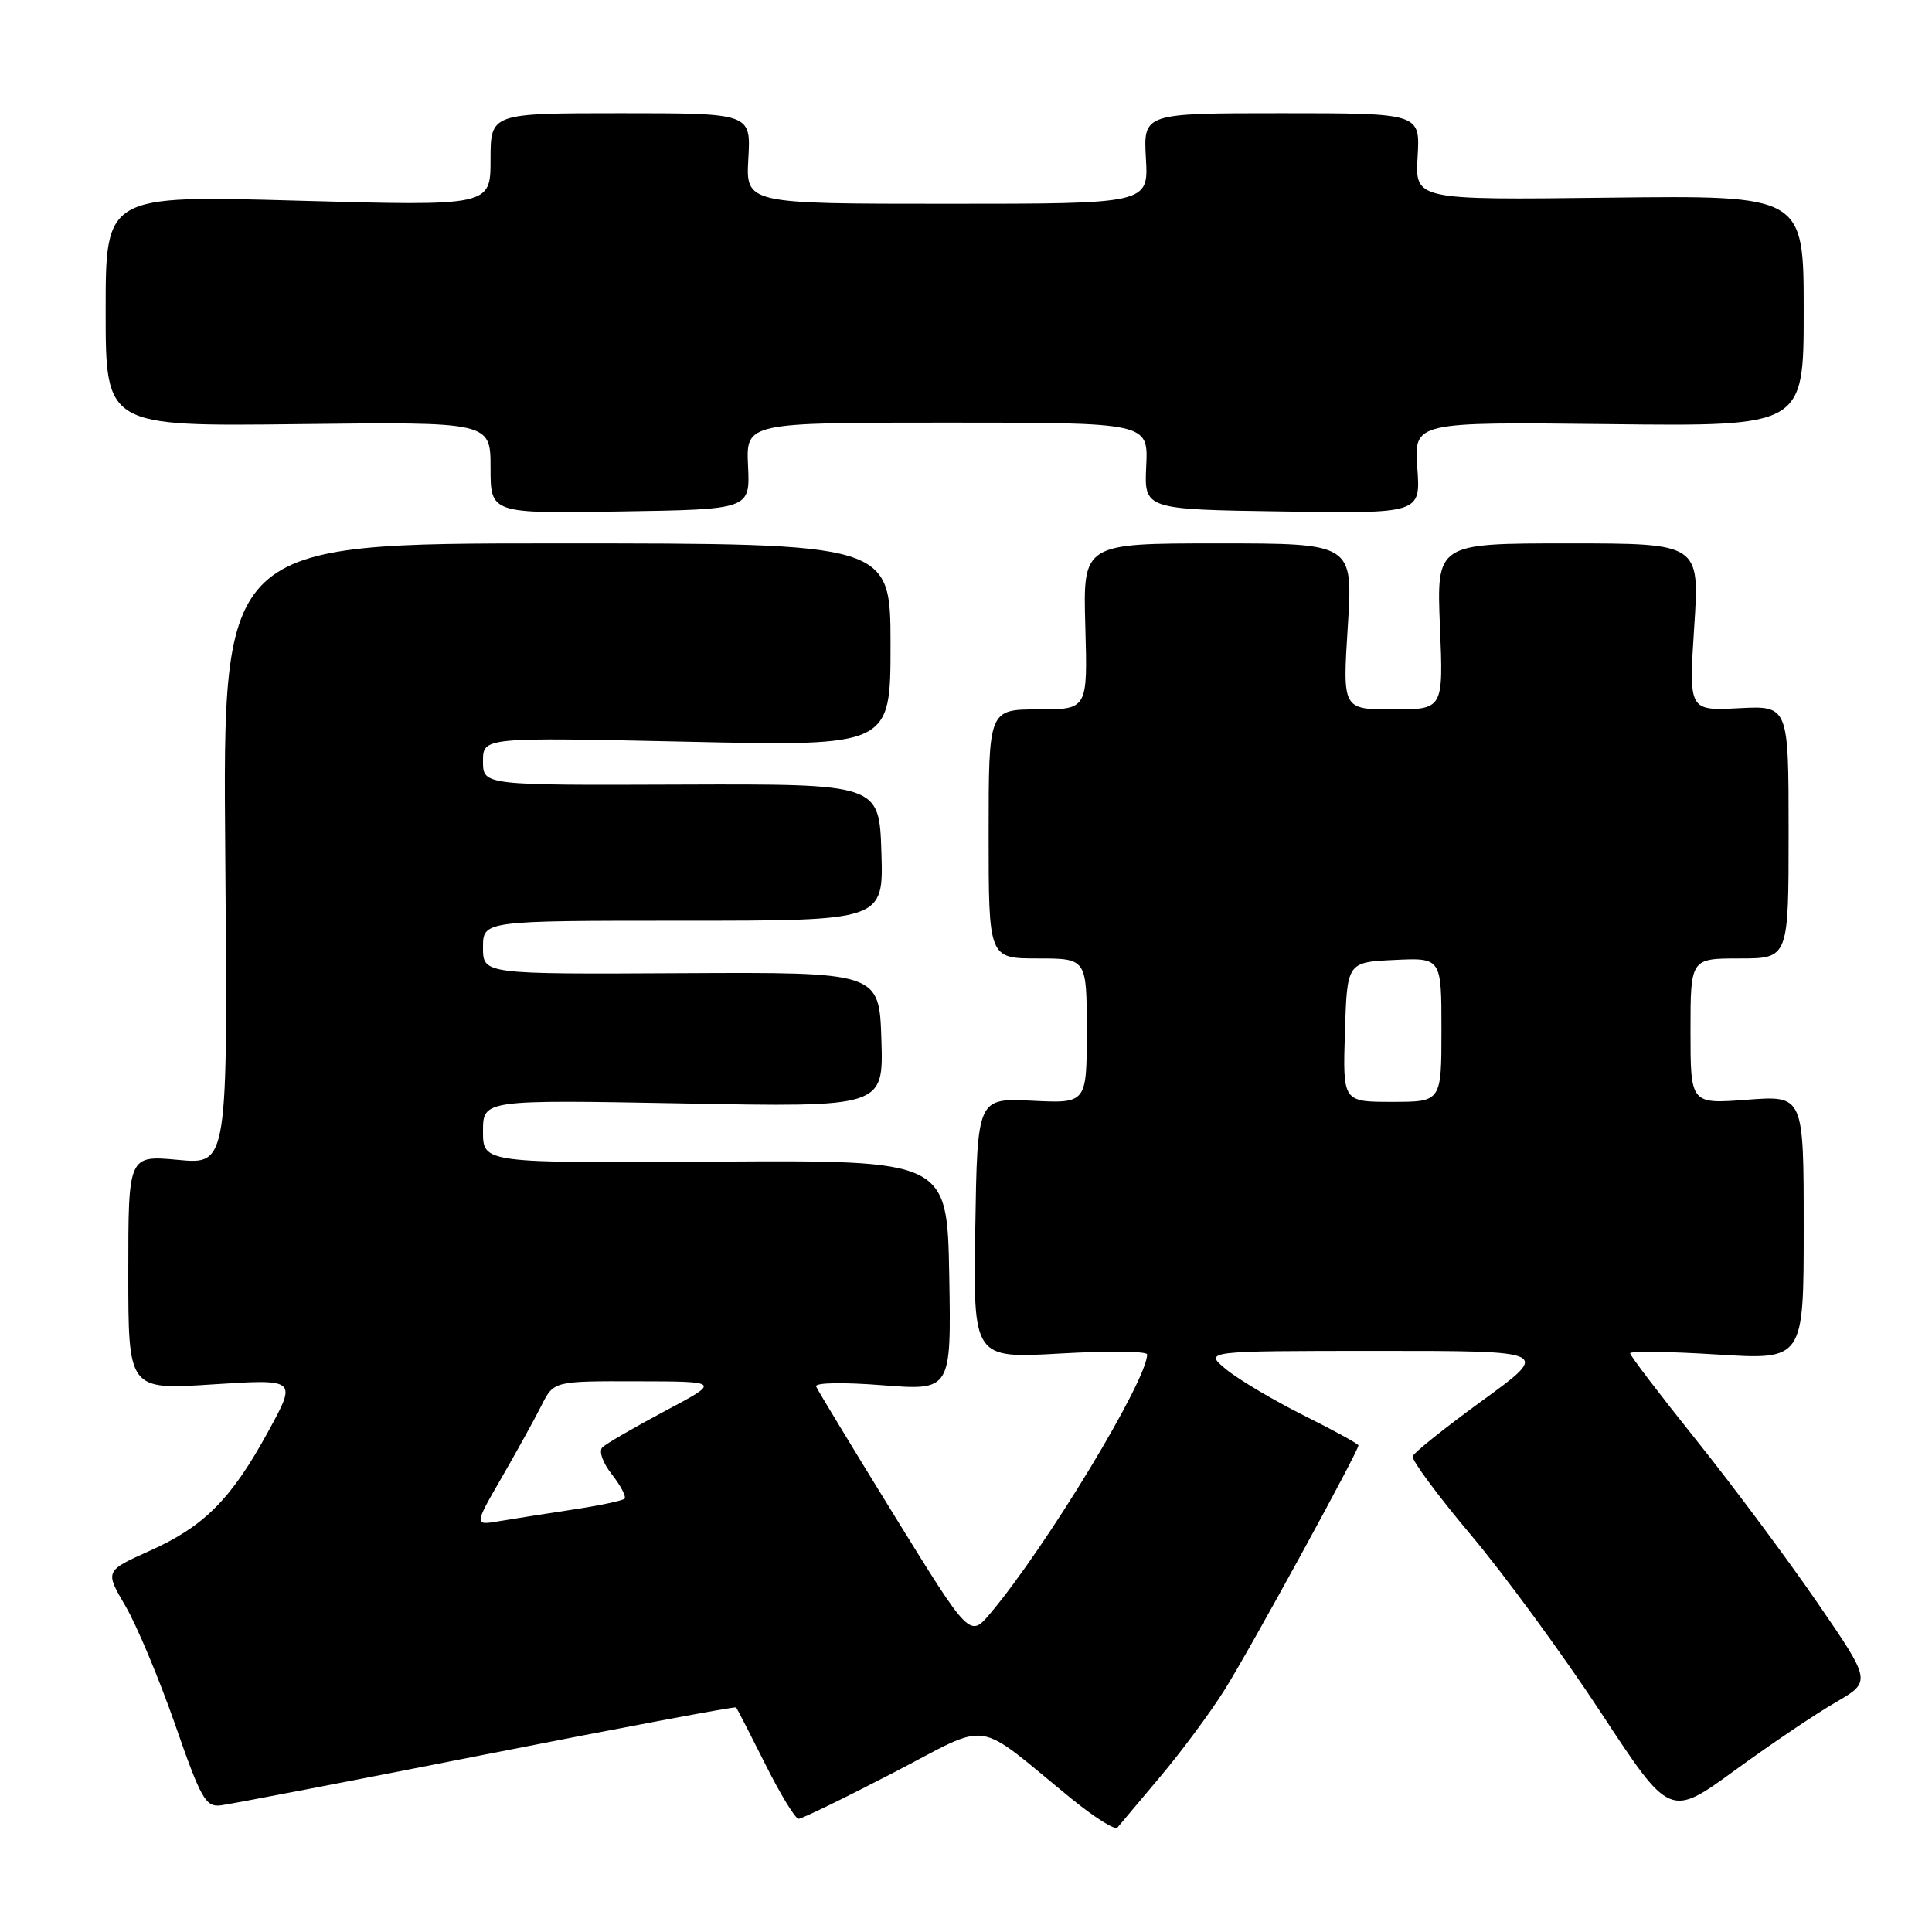 <?xml version="1.0" encoding="UTF-8" standalone="no"?>
<!DOCTYPE svg PUBLIC "-//W3C//DTD SVG 1.1//EN" "http://www.w3.org/Graphics/SVG/1.1/DTD/svg11.dtd" >
<svg xmlns="http://www.w3.org/2000/svg" xmlns:xlink="http://www.w3.org/1999/xlink" version="1.1" viewBox="0 0 256 256">
 <g >
 <path fill="currentColor"
d=" M 153.67 235.50 C 156.46 232.20 160.30 227.03 162.21 224.00 C 165.42 218.94 180.00 192.31 180.00 191.52 C 180.00 191.33 176.74 189.54 172.75 187.55 C 168.76 185.55 164.15 182.82 162.50 181.47 C 159.50 179.01 159.50 179.01 182.48 179.00 C 205.46 179.00 205.46 179.00 196.48 185.54 C 191.54 189.13 187.36 192.47 187.19 192.96 C 187.02 193.45 190.50 198.15 194.92 203.41 C 199.34 208.66 207.08 219.24 212.12 226.91 C 221.27 240.85 221.27 240.85 229.89 234.57 C 234.62 231.12 240.64 227.06 243.25 225.56 C 247.99 222.81 247.99 222.81 240.75 212.27 C 236.76 206.47 229.57 196.81 224.75 190.80 C 219.94 184.79 216.00 179.63 216.00 179.32 C 216.00 179.01 221.18 179.08 227.50 179.48 C 239.00 180.20 239.00 180.20 239.00 162.68 C 239.00 145.15 239.00 145.15 231.50 145.72 C 224.00 146.29 224.00 146.29 224.00 136.64 C 224.00 127.00 224.00 127.00 230.50 127.00 C 237.00 127.00 237.00 127.00 237.00 110.25 C 237.00 93.50 237.00 93.50 230.39 93.84 C 223.77 94.18 223.77 94.18 224.49 83.09 C 225.22 72.00 225.22 72.00 207.78 72.00 C 190.35 72.00 190.35 72.00 190.80 83.00 C 191.26 94.00 191.26 94.00 184.57 94.00 C 177.89 94.00 177.89 94.00 178.59 83.00 C 179.28 72.00 179.28 72.00 161.39 72.00 C 143.50 72.00 143.50 72.00 143.81 83.00 C 144.12 94.00 144.12 94.00 137.56 94.00 C 131.00 94.00 131.00 94.00 131.00 110.50 C 131.00 127.00 131.00 127.00 137.50 127.00 C 144.00 127.00 144.00 127.00 144.00 136.60 C 144.00 146.21 144.00 146.21 136.75 145.85 C 129.50 145.50 129.50 145.50 129.23 162.76 C 128.95 180.01 128.95 180.01 140.48 179.35 C 146.81 178.99 152.00 179.04 152.00 179.47 C 152.00 182.91 138.66 204.94 131.24 213.76 C 128.50 217.01 128.50 217.01 118.50 200.81 C 113.00 191.89 108.34 184.20 108.14 183.72 C 107.93 183.21 111.71 183.14 116.92 183.55 C 126.05 184.26 126.05 184.26 125.78 168.99 C 125.50 153.73 125.50 153.73 94.75 153.92 C 64.00 154.12 64.00 154.12 64.00 149.92 C 64.00 145.72 64.00 145.72 90.54 146.21 C 117.07 146.71 117.07 146.71 116.79 137.76 C 116.50 128.81 116.50 128.81 90.25 128.95 C 64.00 129.09 64.00 129.09 64.00 125.54 C 64.00 122.00 64.00 122.00 90.54 122.00 C 117.08 122.00 117.08 122.00 116.79 112.93 C 116.50 103.87 116.50 103.87 90.25 103.96 C 64.00 104.06 64.00 104.06 64.00 100.87 C 64.00 97.69 64.00 97.69 91.00 98.28 C 118.00 98.88 118.00 98.88 118.00 85.44 C 118.00 72.00 118.00 72.00 73.75 72.00 C 29.50 72.00 29.50 72.00 29.85 113.15 C 30.19 154.31 30.19 154.31 23.60 153.69 C 17.00 153.08 17.00 153.08 17.00 168.62 C 17.00 184.17 17.00 184.17 28.17 183.44 C 39.34 182.72 39.34 182.72 35.58 189.61 C 30.67 198.62 27.07 202.25 19.84 205.49 C 13.90 208.16 13.90 208.16 16.62 212.80 C 18.12 215.36 21.07 222.41 23.19 228.47 C 26.63 238.37 27.25 239.47 29.26 239.22 C 30.49 239.07 46.31 236.03 64.40 232.46 C 82.50 228.89 97.41 226.09 97.54 226.24 C 97.66 226.38 99.40 229.76 101.40 233.75 C 103.39 237.74 105.38 241.00 105.82 241.00 C 106.26 241.00 111.89 238.26 118.35 234.91 C 131.61 228.03 128.85 227.63 142.00 238.36 C 145.03 240.82 147.75 242.54 148.06 242.17 C 148.37 241.80 150.89 238.80 153.67 235.50 Z  M 99.12 61.75 C 98.85 56.00 98.85 56.00 125.50 56.00 C 152.15 56.00 152.15 56.00 151.88 61.75 C 151.61 67.50 151.61 67.50 169.93 67.77 C 188.24 68.05 188.24 68.05 187.80 61.98 C 187.37 55.91 187.37 55.91 213.18 56.20 C 239.00 56.50 239.00 56.50 239.00 41.19 C 239.00 25.89 239.00 25.89 213.25 26.19 C 187.50 26.50 187.50 26.50 187.84 20.75 C 188.18 15.00 188.18 15.00 169.84 15.00 C 151.50 15.00 151.50 15.00 151.84 21.00 C 152.18 27.00 152.18 27.00 125.50 27.00 C 98.82 27.00 98.82 27.00 99.16 21.00 C 99.50 15.00 99.50 15.00 82.25 15.00 C 65.00 15.00 65.00 15.00 65.00 21.15 C 65.00 27.30 65.00 27.30 39.50 26.59 C 14.00 25.87 14.00 25.87 14.00 41.19 C 14.00 56.50 14.00 56.50 39.50 56.20 C 65.00 55.90 65.00 55.90 65.00 61.98 C 65.00 68.05 65.00 68.05 82.19 67.77 C 99.39 67.50 99.39 67.50 99.12 61.75 Z  M 66.46 195.81 C 68.46 192.34 70.84 188.04 71.74 186.25 C 73.37 183.00 73.37 183.00 84.44 183.03 C 95.50 183.05 95.50 183.05 88.09 186.98 C 84.02 189.15 80.29 191.31 79.81 191.79 C 79.32 192.28 79.87 193.84 81.09 195.38 C 82.26 196.88 83.01 198.32 82.75 198.59 C 82.48 198.85 79.39 199.50 75.88 200.03 C 72.37 200.56 68.00 201.25 66.16 201.56 C 62.81 202.13 62.81 202.13 66.46 195.81 Z  M 178.21 136.75 C 178.50 127.50 178.50 127.50 184.75 127.20 C 191.00 126.90 191.00 126.90 191.00 136.45 C 191.00 146.00 191.00 146.00 184.46 146.00 C 177.92 146.00 177.92 146.00 178.21 136.75 Z "/>
</g>
</svg>
